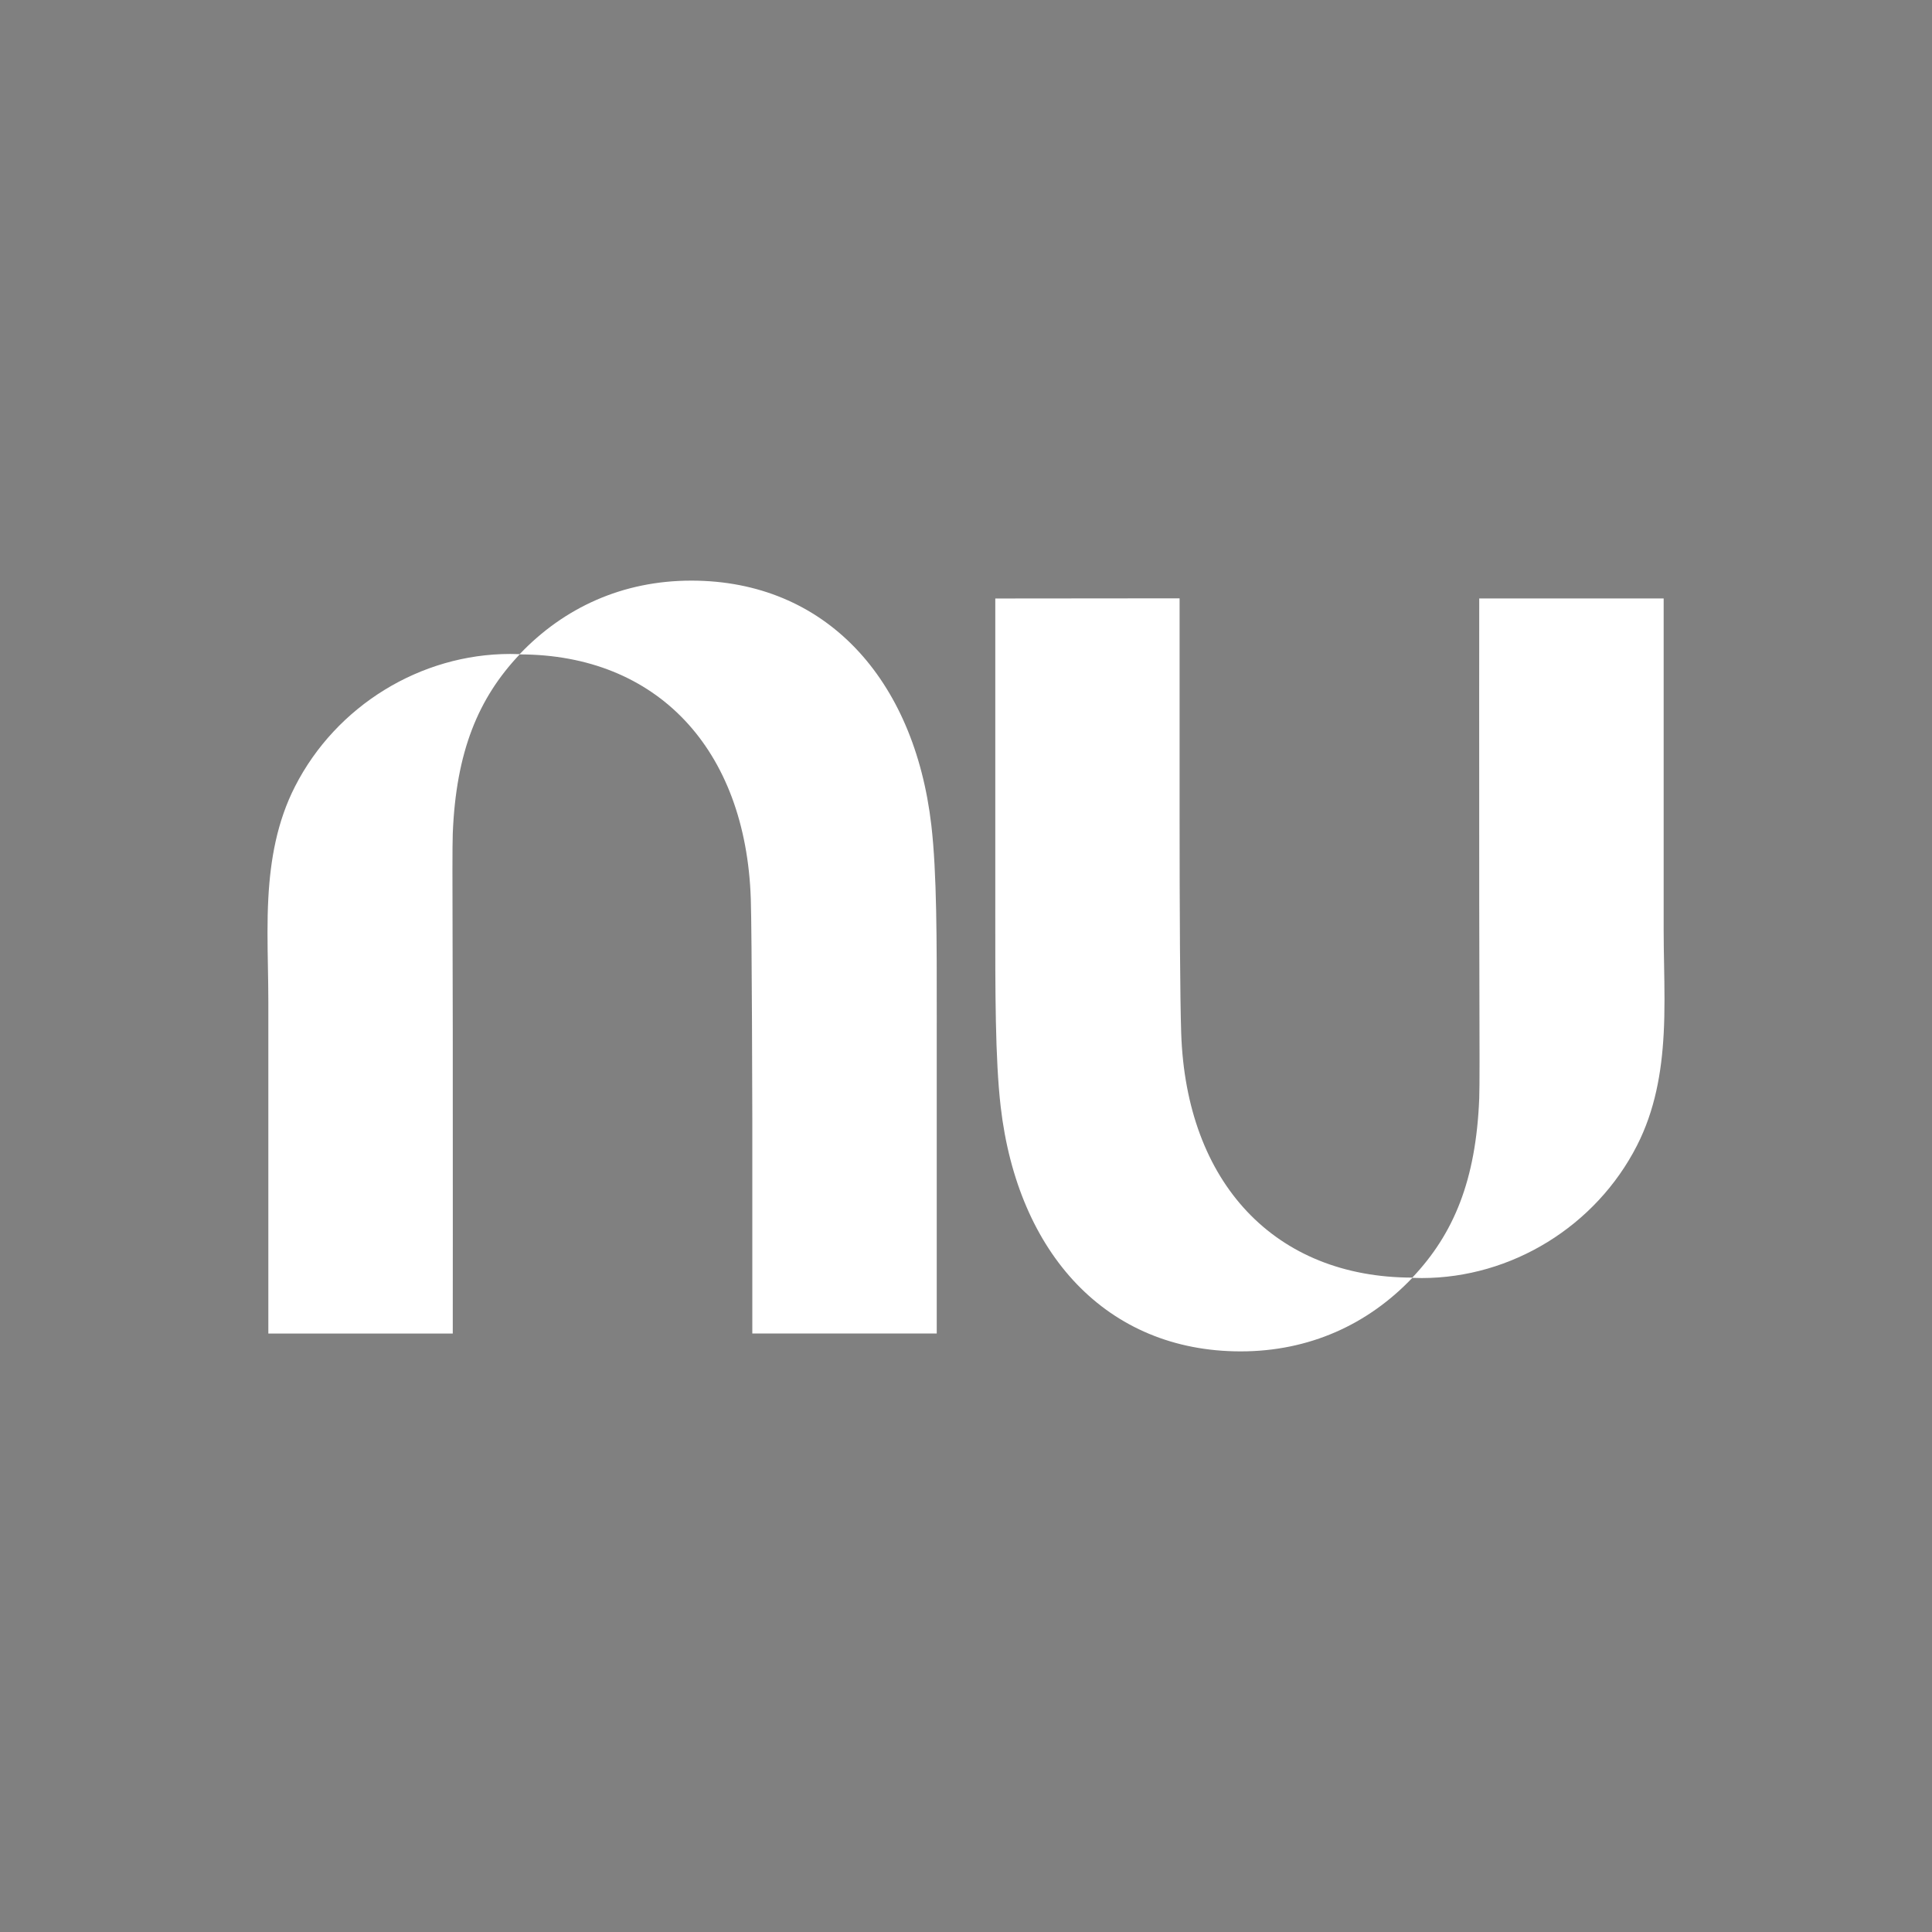 <?xml version="1.0" encoding="UTF-8" standalone="no"?>
<svg
   xmlns:dc="http://purl.org/dc/elements/1.1/"
   xmlns:cc="http://creativecommons.org/ns#"
   xmlns:rdf="http://www.w3.org/1999/02/22-rdf-syntax-ns#"
   xmlns:svg="http://www.w3.org/2000/svg"
   xmlns="http://www.w3.org/2000/svg"
   xmlns:sodipodi="http://sodipodi.sourceforge.net/DTD/sodipodi-0.dtd"
   xmlns:inkscape="http://www.inkscape.org/namespaces/inkscape"
   viewBox="0 0 700 700"
   version="1.1"
   id="svg6"
   sodipodi:docname="nubank-logo.svg"
   width="700"
   height="700"
   inkscape:export-filename="C:\Users\alex\sites\nubank-logo-0.png"
   inkscape:export-xdpi="561.73712"
   inkscape:export-ydpi="561.73712"
   inkscape:version="0.92.3 (2405546, 2018-03-11)">
  <rect x="0" y="0" width="700" height="700" fill="#808080" stroke="none"/>
  <defs
     id="defs10" />
  <sodipodi:namedview
     pagecolor="#ffffff"
     bordercolor="#666666"
     borderopacity="1"
     objecttolerance="10"
     gridtolerance="10"
     guidetolerance="10"
     inkscape:pageopacity="0"
     inkscape:pageshadow="2"
     inkscape:window-width="1600"
     inkscape:window-height="838"
     id="namedview8"
     showgrid="false"
     inkscape:zoom="0.31240709"
     inkscape:cx="305.81557"
     inkscape:cy="-68.433024"
     inkscape:window-x="-8"
     inkscape:window-y="-8"
     inkscape:window-maximized="1"
     inkscape:current-layer="svg6" />
  <path
     d="m 188.291,237.01 c 16.006,-16.816 37.237,-26.638 62.18,-26.638 48.592,0 80.809,35.478 86.972,88.627 1.998,17.26 1.98,41.594 1.96,69.779 -0.003,2.89 -0.004,5.822 -0.004,8.79 v 105.586 h -66.823 v -78.095 c 0,0 -0.136,-66.838 -0.545,-79.33 -1.793,-54.405 -34.001,-88.59 -83.748,-88.627 -15.009,15.857 -23.051,35.245 -24.237,64.89 -0.163,4.135 -0.122,18.791 -0.068,38.107 0.028,10.008 0.059,21.267 0.068,32.962 0.05,50.903 0,110.104 0,110.104 H 97.225 V 362.978 c 0,-4.118 -0.075,-8.271 -0.15,-12.441 -0.152,-8.387 -0.304,-16.839 0.15,-25.208 0.755,-13.952 3.168,-27.667 9.679,-40.408 14.902,-29.189 45.436,-47.982 77.987,-47.982 1.137,0 2.275,0.026 3.401,0.07 z"
     class="Path-xrtkpd-0 eqfYiR"
     id="path2"
     inkscape:connector-curvature="0"
     style="stroke-width:8.727;fill:#ffffff;fill-opacity:1"
     inkscape:export-filename="C:\Users\alex\sites\nubank-logo-5.png"
     inkscape:export-xdpi="132.76538"
     inkscape:export-ydpi="132.76538" />
  <path
     d="m 602.775,374.673 c 0.455,-8.369 0.302,-16.822 0.151,-25.208 -0.076,-4.17 -0.151,-8.323 -0.151,-12.441 V 216.837 H 535.953 c 0,0 -0.05,59.201 0,110.103 0.008,11.695 0.039,22.953 0.067,32.961 0.054,19.317 0.095,33.973 -0.067,38.107 -1.186,29.646 -9.229,49.033 -24.237,64.891 -49.746,-0.035 -81.953,-34.223 -83.747,-88.627 -0.408,-12.492 -0.581,-43.49 -0.581,-79.392 v -78.095 l -66.773,0.061 v 105.586 c 0,2.968 -0.003,5.898 -0.004,8.79 -0.021,28.185 -0.038,52.518 1.96,69.779 6.151,53.149 38.368,88.627 86.959,88.627 24.944,0 46.175,-9.823 62.181,-26.639 1.125,0.044 2.262,0.07 3.399,0.07 32.551,0 63.085,-18.793 77.987,-47.982 6.51,-12.742 8.923,-26.456 9.678,-40.408 z"
     class="Path-xrtkpd-0 eqfYiR"
     id="path4"
     inkscape:connector-curvature="0"
     style="stroke-width:8.727;fill:#ffffff;fill-opacity:1"
     inkscape:export-filename="C:\Users\alex\sites\nubank-logo-5.png"
     inkscape:export-xdpi="132.76538"
     inkscape:export-ydpi="132.76538" />
  <rect
     style="opacity:1;vector-effect:none;fill:#820ad1;fill-opacity:1;fill-rule:evenodd;stroke:none;stroke-width:0.347;stroke-linecap:butt;stroke-linejoin:miter;stroke-miterlimit:4;stroke-dasharray:none;stroke-dashoffset:0;stroke-opacity:1;paint-order:fill markers stroke"
     id="rect833"
     width="725.56"
     height="727.639"
     x="-4.224"
     y="741.571"
     inkscape:export-filename="C:\Users\alex\sites\nubank-logo-4.png"
     inkscape:export-xdpi="92.618095"
     inkscape:export-ydpi="92.618095" />
  <path
     d="m 215.509,1004.972 c 14.158,-14.945 32.939,-23.674 55.004,-23.674 42.983,0 71.482,31.531 76.934,78.766 1.768,15.339 1.752,36.966 1.734,62.015 0,2.569 0,5.174 0,7.812 v 93.838 h -59.11 v -69.405 c 0,0 -0.121,-59.401 -0.482,-70.503 -1.586,-48.351 -30.077,-78.733 -74.082,-78.766 -13.276,14.093 -20.39,31.323 -21.439,57.67 -0.144,3.675 -0.108,16.7 -0.061,33.867 0.025,8.894 0.053,18.901 0.061,29.294 0.045,45.239 0,97.853 0,97.853 h -59.111 v -106.814 c 0,-3.66 -0.067,-7.351 -0.133,-11.057 -0.134,-7.454 -0.269,-14.966 0.133,-22.403 0.668,-12.399 2.803,-24.588 8.562,-35.911 13.182,-25.941 40.191,-42.644 68.986,-42.644 1.006,0 2.012,0.023 3.008,0.062 z"
     class="Path-xrtkpd-0 eqfYiR"
     id="path2-6"
     inkscape:connector-curvature="0"
     style="fill:#ffffff;stroke-width:7.738"
     inkscape:export-filename="C:\Users\alex\sites\nubank-logo-4.png"
     inkscape:export-xdpi="92.618095"
     inkscape:export-ydpi="92.618095" />
  <path
     d="m 582.154,1127.318 c 0.402,-7.438 0.267,-14.95 0.134,-22.404 -0.067,-3.706 -0.134,-7.397 -0.134,-11.057 V 987.044 h -59.11 c 0,0 -0.044,52.614 0,97.852 0.01,10.394 0.035,20.399 0.059,29.294 0.048,17.168 0.084,30.193 -0.059,33.867 -1.049,26.347 -8.163,43.578 -21.44,57.671 -44.004,-0.031 -72.494,-30.415 -74.081,-78.766 -0.361,-11.102 -0.514,-38.651 -0.514,-70.558 v -69.405 l -59.066,0.054 v 93.838 c 0,2.638 0,5.242 0,7.812 -0.019,25.049 -0.033,46.675 1.734,62.015 5.441,47.235 33.939,78.766 76.923,78.766 22.065,0 40.846,-8.73 55.004,-23.675 0.995,0.039 2.001,0.062 3.007,0.062 28.794,0 55.804,-16.702 68.986,-42.643 5.759,-11.324 7.893,-23.512 8.561,-35.912 z"
     class="Path-xrtkpd-0 eqfYiR"
     id="path4-5"
     inkscape:connector-curvature="0"
     style="fill:#ffffff;stroke-width:7.738"
     inkscape:export-filename="C:\Users\alex\sites\nubank-logo-4.png"
     inkscape:export-xdpi="92.618095"
     inkscape:export-ydpi="92.618095" />
</svg>
